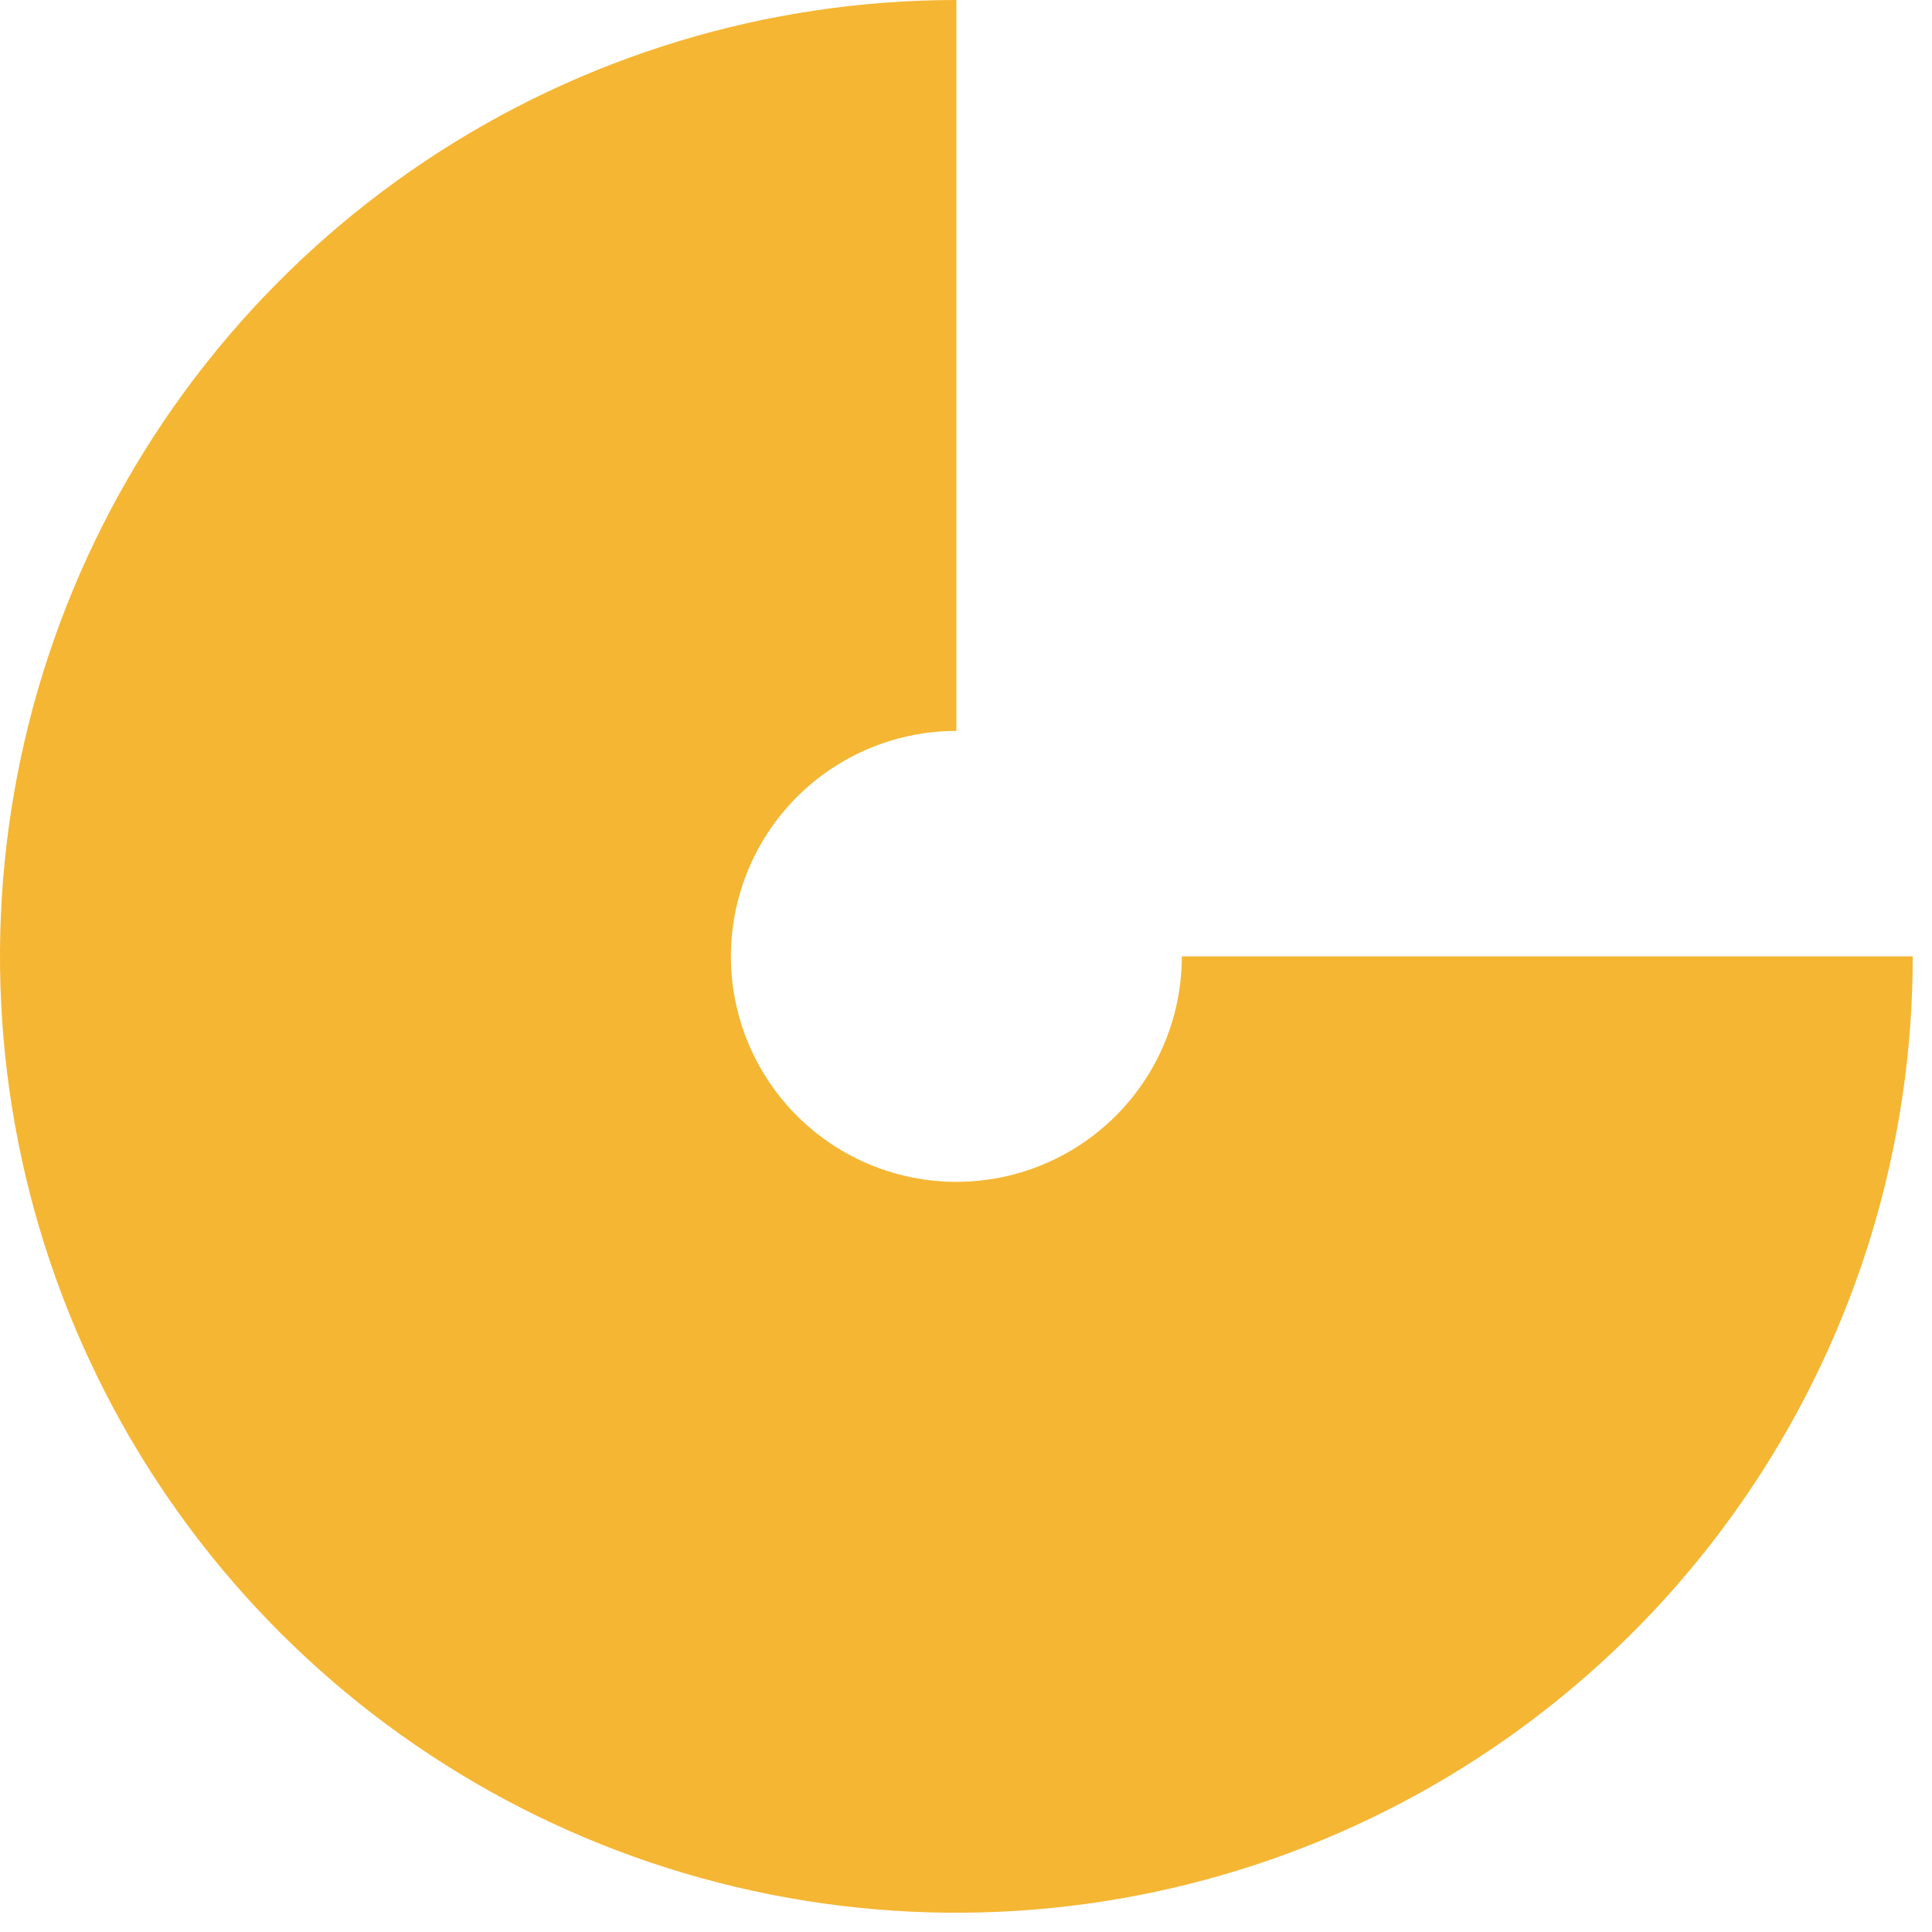 <svg width="66" height="66" viewBox="0 0 66 66" fill="none" xmlns="http://www.w3.org/2000/svg">
<path d="M32.671 0C26.21 -7.70552e-08 19.893 1.916 14.52 5.506C9.148 9.096 4.96 14.198 2.487 20.168C0.014 26.138 -0.633 32.707 0.628 39.045C1.889 45.382 5 51.204 9.569 55.773C14.139 60.342 19.96 63.454 26.297 64.714C32.635 65.975 39.204 65.328 45.174 62.855C51.144 60.382 56.246 56.195 59.836 50.822C63.426 45.449 65.342 39.133 65.342 32.671H40.374C40.374 34.194 39.922 35.684 39.076 36.951C38.23 38.217 37.027 39.205 35.619 39.788C34.212 40.371 32.663 40.523 31.169 40.226C29.674 39.929 28.302 39.195 27.224 38.118C26.147 37.041 25.414 35.668 25.116 34.174C24.819 32.68 24.972 31.131 25.555 29.723C26.138 28.316 27.125 27.113 28.392 26.266C29.659 25.42 31.148 24.968 32.671 24.968V0Z" fill="#F5B633"/>
</svg>
